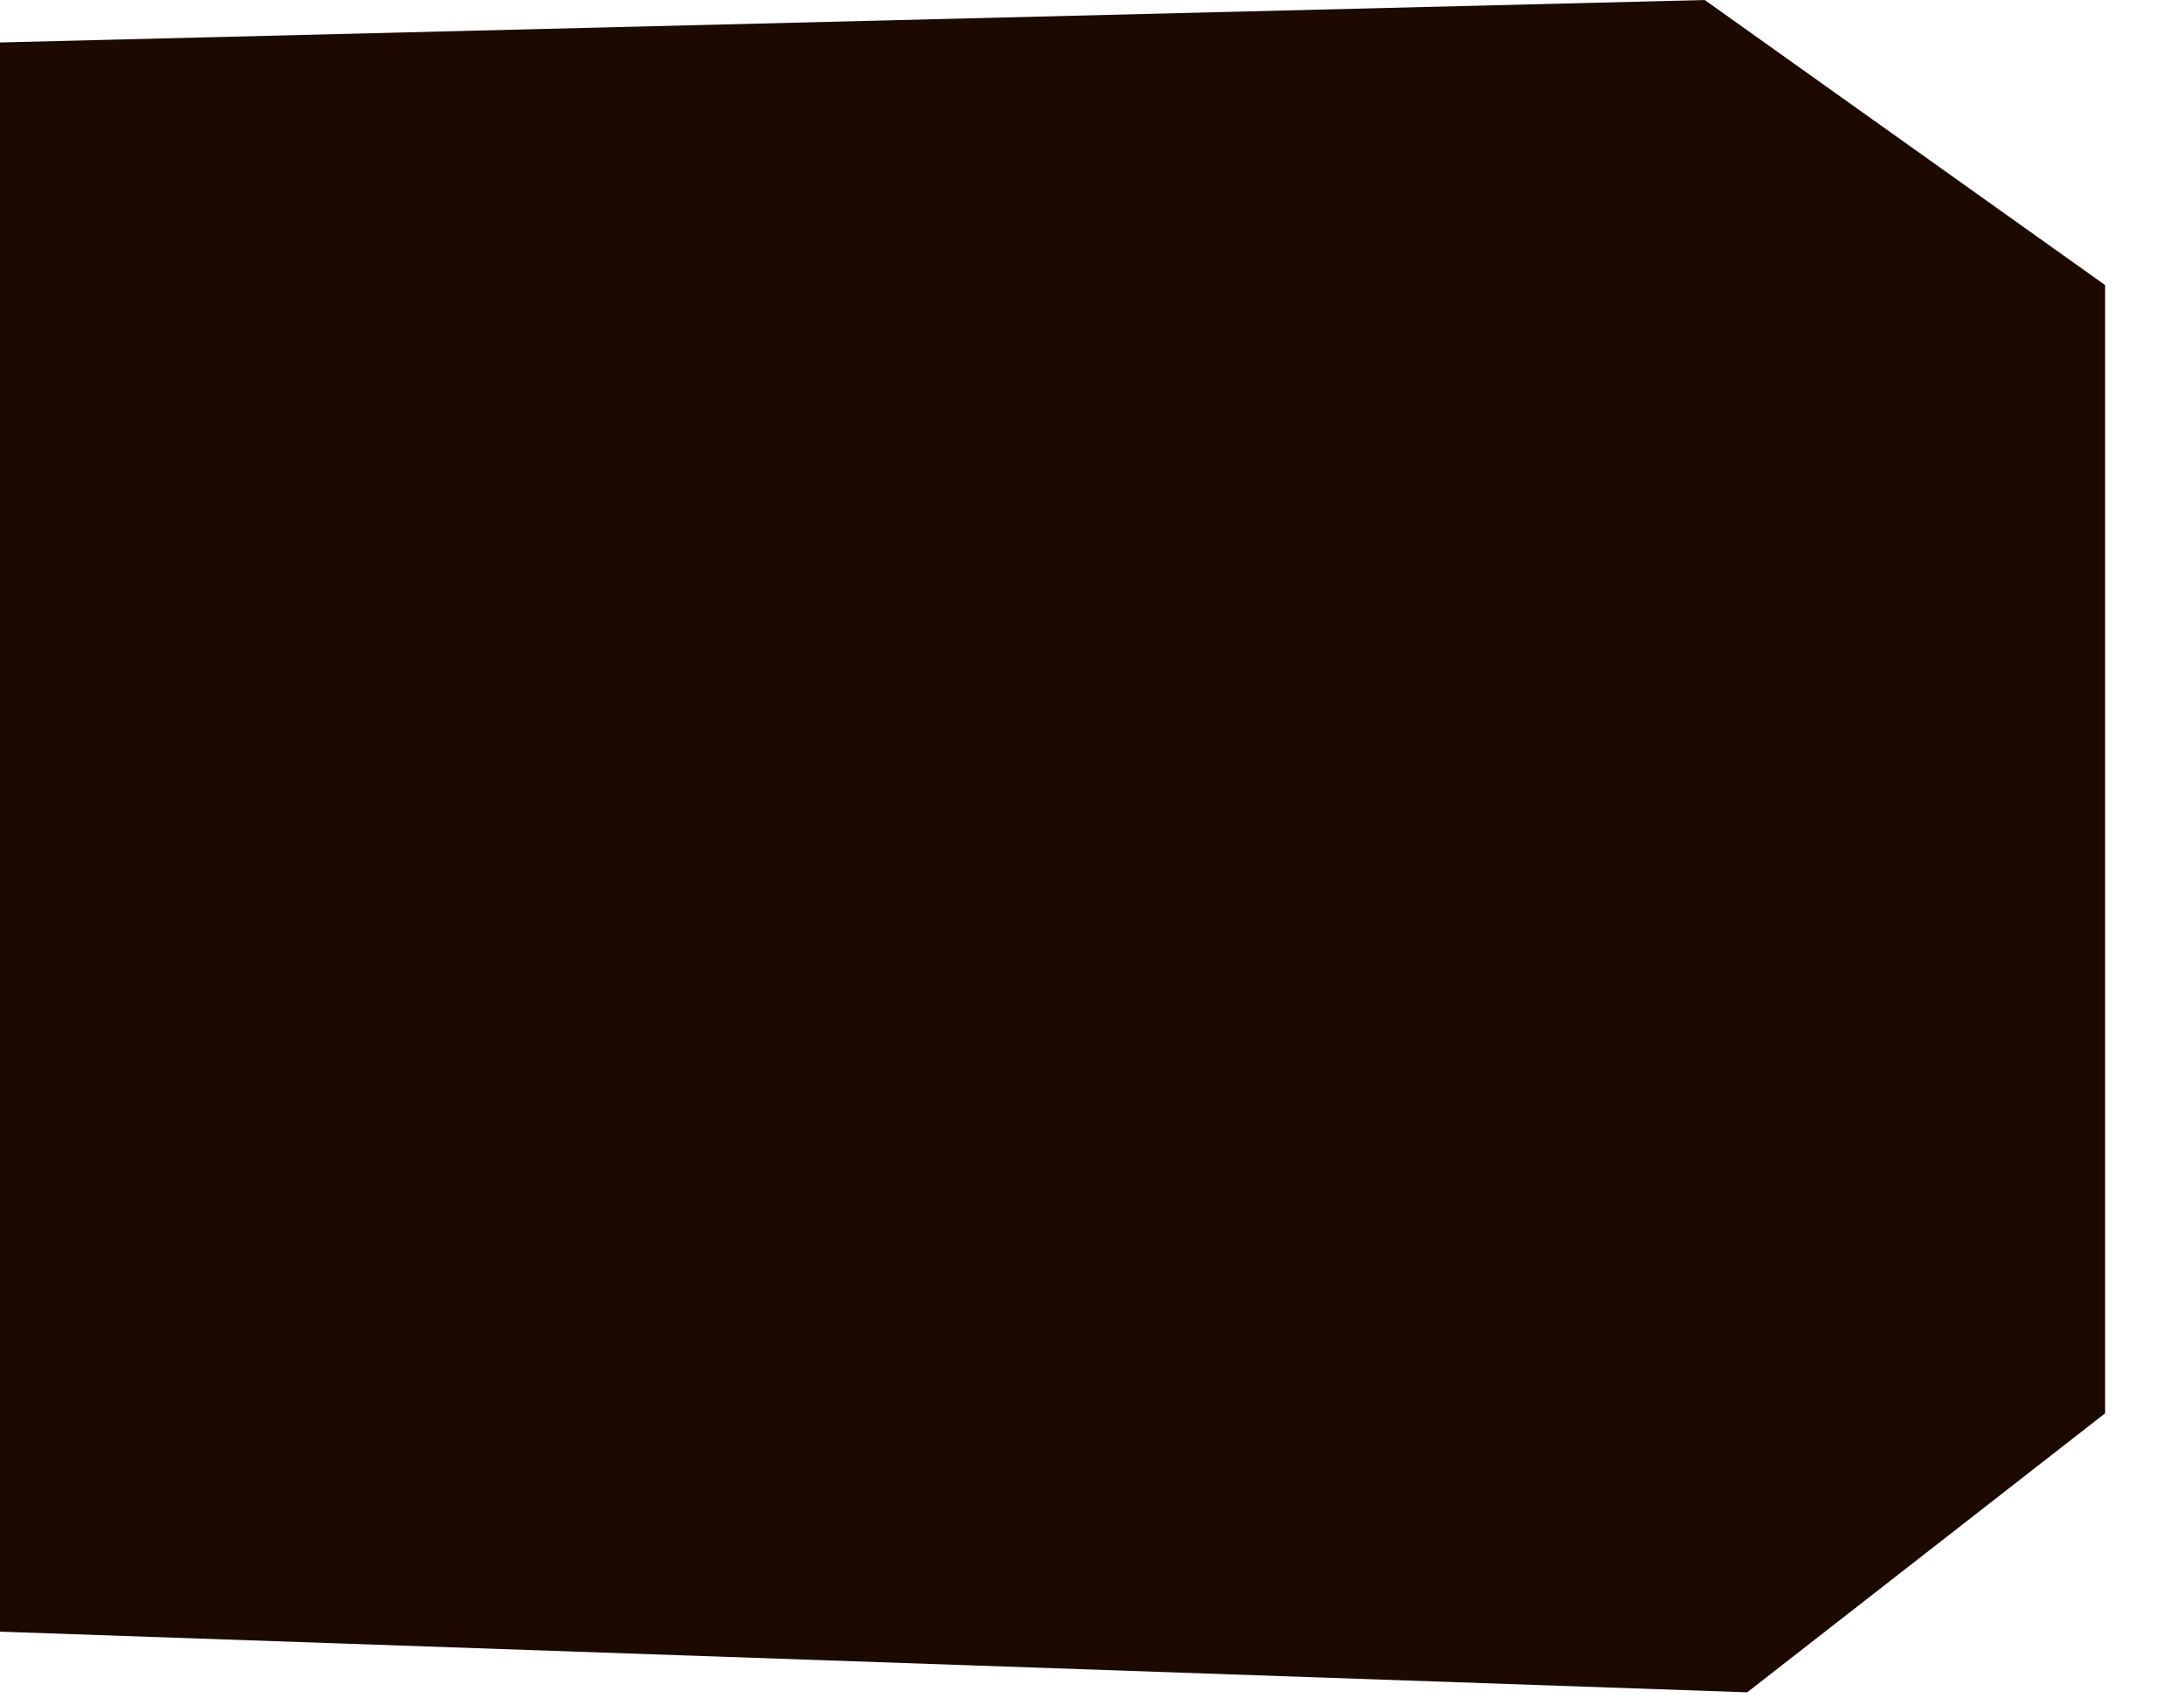 <?xml version="1.0" encoding="utf-8"?>
<svg version="1.1" id="Layer_1"
xmlns="http://www.w3.org/2000/svg"
xmlns:xlink="http://www.w3.org/1999/xlink"
width="18px" height="14px"
xml:space="preserve">
<g id="1203" transform="matrix(1, 0, 0, 1, 0.65, -2.35)">
<path style="fill:#1C0A00;fill-opacity:1" d="M16.7,14L13.75 16.3L-0.65 15.8L-0.65 2.7L13.4 2.35L16.7 4.7L16.7 14" />
</g>
</svg>
